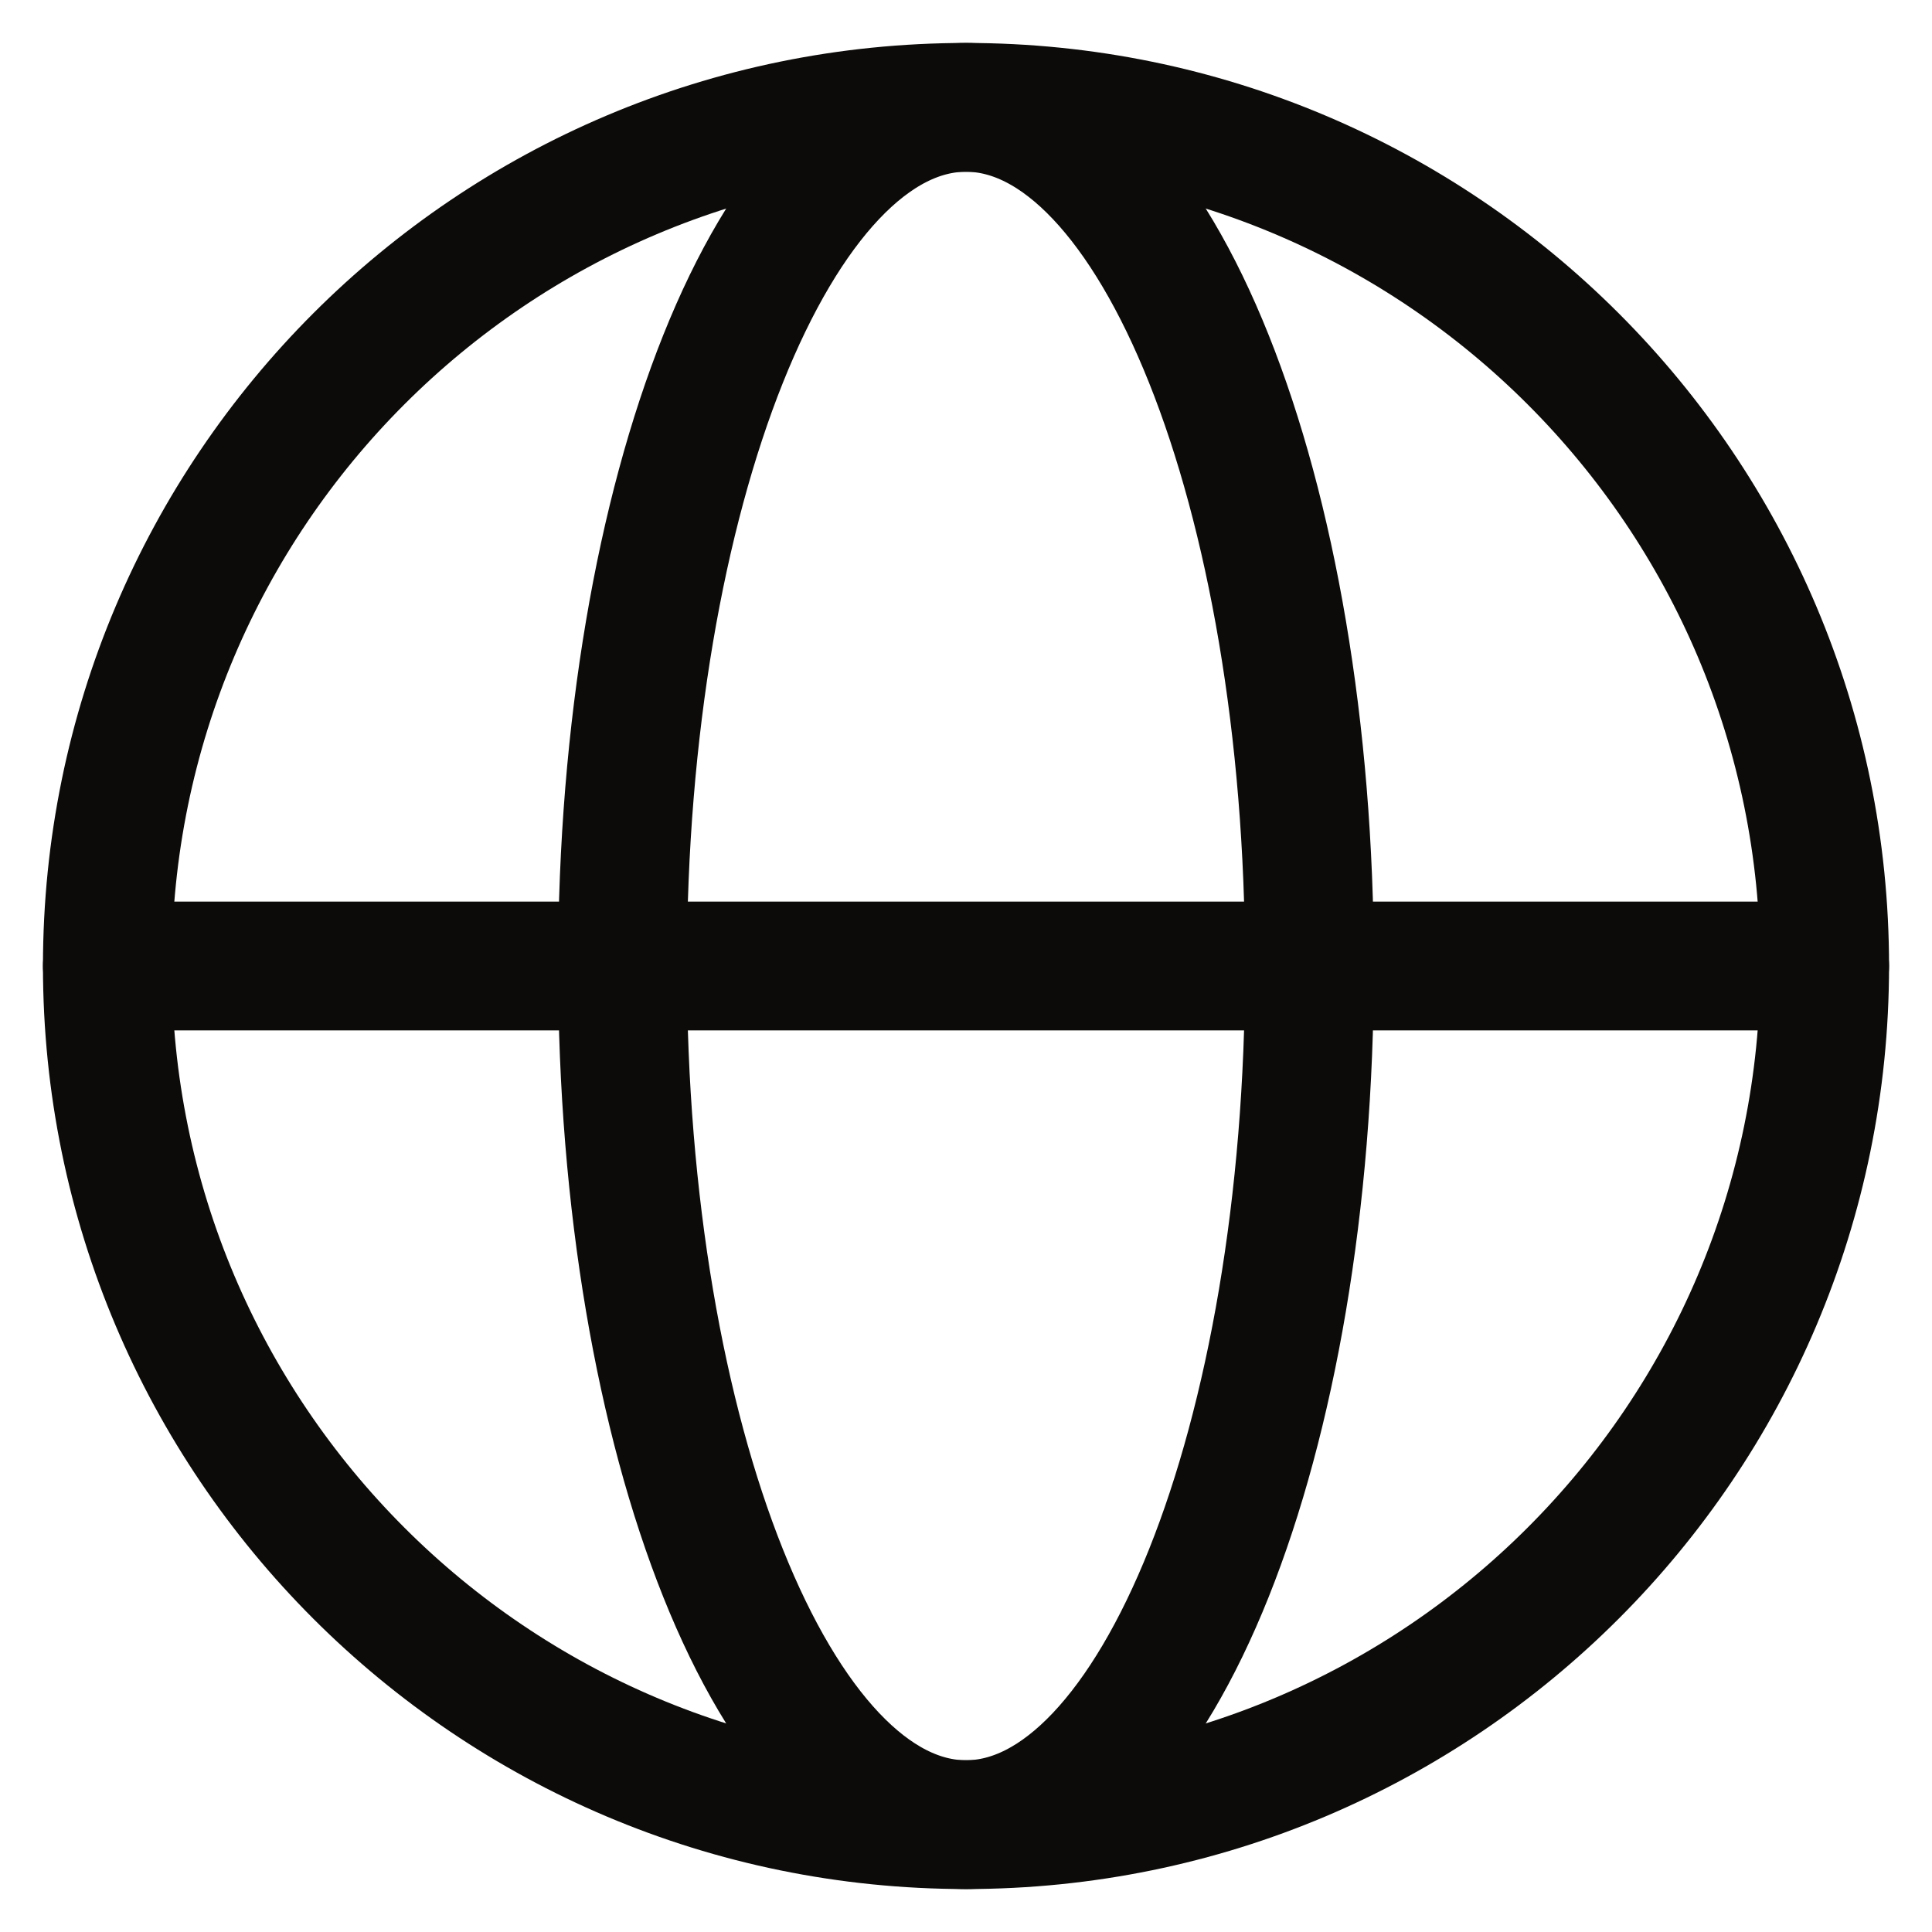 <svg width="30" height="30" viewBox="0 0 30 30" fill="none" xmlns="http://www.w3.org/2000/svg">
<path d="M15 28.333C22.364 28.333 28.333 22.364 28.333 15C28.333 7.636 22.364 1.667 15 1.667C7.636 1.667 1.667 7.636 1.667 15C1.667 22.364 7.636 28.333 15 28.333Z" stroke="#0C0B09" stroke-width="2" stroke-linecap="round" stroke-linejoin="round"/>
<path d="M9.666 15C9.666 22.364 12.054 28.333 15 28.333C17.945 28.333 20.333 22.364 20.333 15C20.333 7.636 17.945 1.667 15 1.667C12.054 1.667 9.666 7.636 9.666 15Z" stroke="#0C0B09" stroke-width="2" stroke-linecap="round" stroke-linejoin="round"/>
<path d="M1.667 15H28.333" stroke="#0C0B09" stroke-width="2" stroke-linecap="round" stroke-linejoin="round"/>
</svg>
